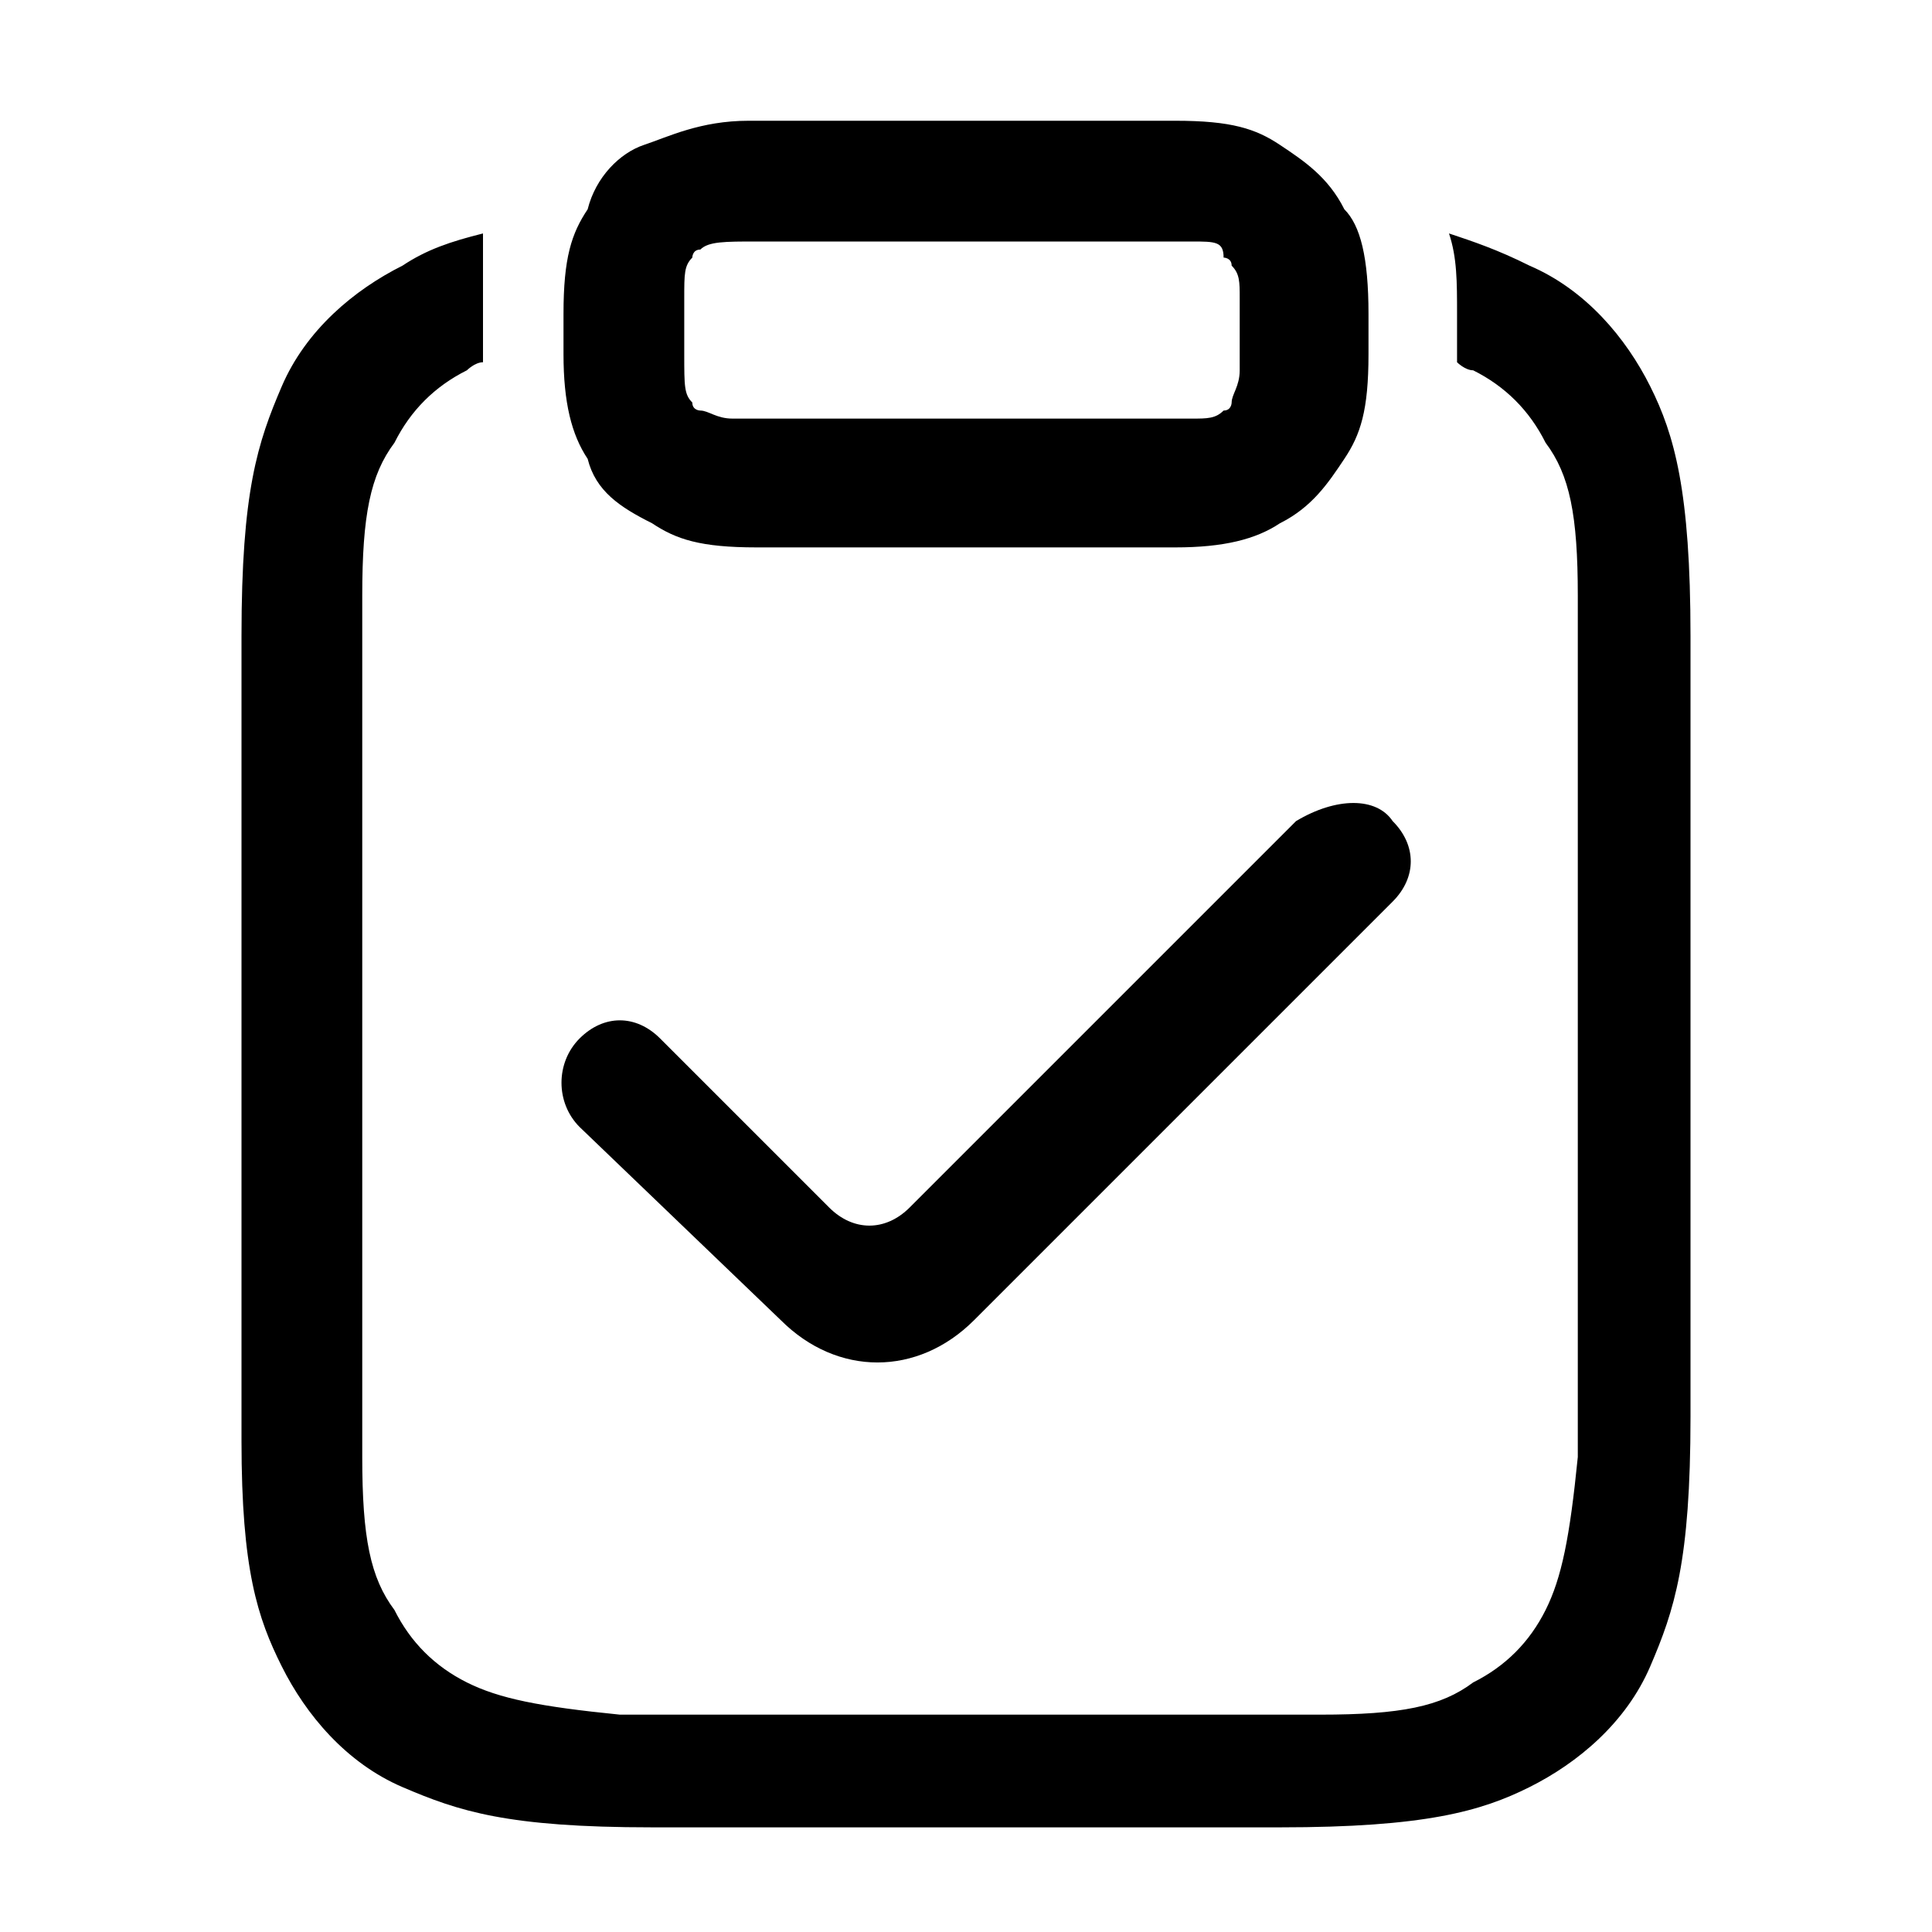 <?xml version="1.0" encoding="utf-8"?>
<!-- Generator: Adobe Illustrator 24.3.0, SVG Export Plug-In . SVG Version: 6.00 Build 0)  -->
<svg version="1.1" id="图层_1" xmlns="http://www.w3.org/2000/svg" xmlns:xlink="http://www.w3.org/1999/xlink" x="0px" y="0px"
	 viewBox="0 0 24 24" style="enable-background:new 0 0 24 24;" xml:space="preserve">
<style type="text/css">
	.st0{fill-rule:evenodd;clip-rule:evenodd;}
</style>
<g>
	<path id="_uxs-a_1_" class="st0" d="M19,3.3c0.7,0.3,1.2,0.9,1.5,1.5S21,6.1,21,7.9v9.7c0,1.8-0.2,2.4-0.5,3.1s-0.9,1.2-1.5,1.5
		s-1.3,0.5-3.1,0.5H8.1c-1.8,0-2.4-0.2-3.1-0.5s-1.2-0.9-1.5-1.5C3.2,20.1,3,19.5,3,17.9l0-10c0-1.8,0.2-2.4,0.5-3.1S4.4,3.6,5,3.3
		c0.3-0.2,0.6-0.3,1-0.4C6,3.2,6,3.5,6,3.9v0.5l0,0.1c-0.1,0-0.2,0.1-0.2,0.1C5.4,4.8,5.1,5.1,4.9,5.5C4.6,5.9,4.5,6.4,4.5,7.4
		l0,0.5v9.7l0,0.5c0,1,0.1,1.5,0.4,1.9c0.2,0.4,0.5,0.7,0.9,0.9c0.4,0.2,0.9,0.3,1.9,0.4l0.5,0h7.7l0.5,0c1,0,1.5-0.1,1.9-0.4
		c0.4-0.2,0.7-0.5,0.9-0.9c0.2-0.4,0.3-0.9,0.4-1.9l0-0.5V7.9l0-0.5c0-1-0.1-1.5-0.4-1.9c-0.2-0.4-0.5-0.7-0.9-0.9
		c-0.1,0-0.2-0.1-0.2-0.1l0-0.1l0,0V3.9c0-0.4,0-0.7-0.1-1C18.3,3,18.6,3.1,19,3.3z M17.3,10.2c0.3,0.3,0.3,0.7,0,1l0,0l-5.2,5.2
		c-0.7,0.7-1.7,0.7-2.4,0l0,0L7.2,14c-0.3-0.3-0.3-0.8,0-1.1c0.3-0.3,0.7-0.3,1,0l0,0l2.1,2.1c0.3,0.3,0.7,0.3,1,0l0,0l4.8-4.8
		C16.6,9.9,17.1,9.9,17.3,10.2z M14.6,1.5c0.7,0,1,0.1,1.3,0.3c0.3,0.2,0.6,0.4,0.8,0.8C16.9,2.8,17,3.2,17,3.9v0.5
		c0,0.7-0.1,1-0.3,1.3c-0.2,0.3-0.4,0.6-0.8,0.8c-0.3,0.2-0.7,0.3-1.3,0.3H9.4c-0.7,0-1-0.1-1.3-0.3C7.7,6.3,7.4,6.1,7.3,5.7
		C7.1,5.4,7,5,7,4.4V3.9c0-0.7,0.1-1,0.3-1.3C7.4,2.2,7.7,1.9,8,1.8s0.7-0.3,1.3-0.3H14.6z M9.4,3C9,3,8.8,3,8.7,3.1
		c-0.1,0-0.1,0.1-0.1,0.1C8.5,3.3,8.5,3.4,8.5,3.7l0,0.7c0,0.4,0,0.5,0.1,0.6c0,0.1,0.1,0.1,0.1,0.1c0.1,0,0.2,0.1,0.4,0.1l0.2,0
		h5.3l0.2,0c0.2,0,0.3,0,0.4-0.1c0.1,0,0.1-0.1,0.1-0.1c0-0.1,0.1-0.2,0.1-0.4l0-0.2V3.9l0-0.2c0-0.2,0-0.3-0.1-0.4
		c0-0.1-0.1-0.1-0.1-0.1C15.2,3,15.1,3,14.8,3L9.4,3z"/>
</g>
</svg>
